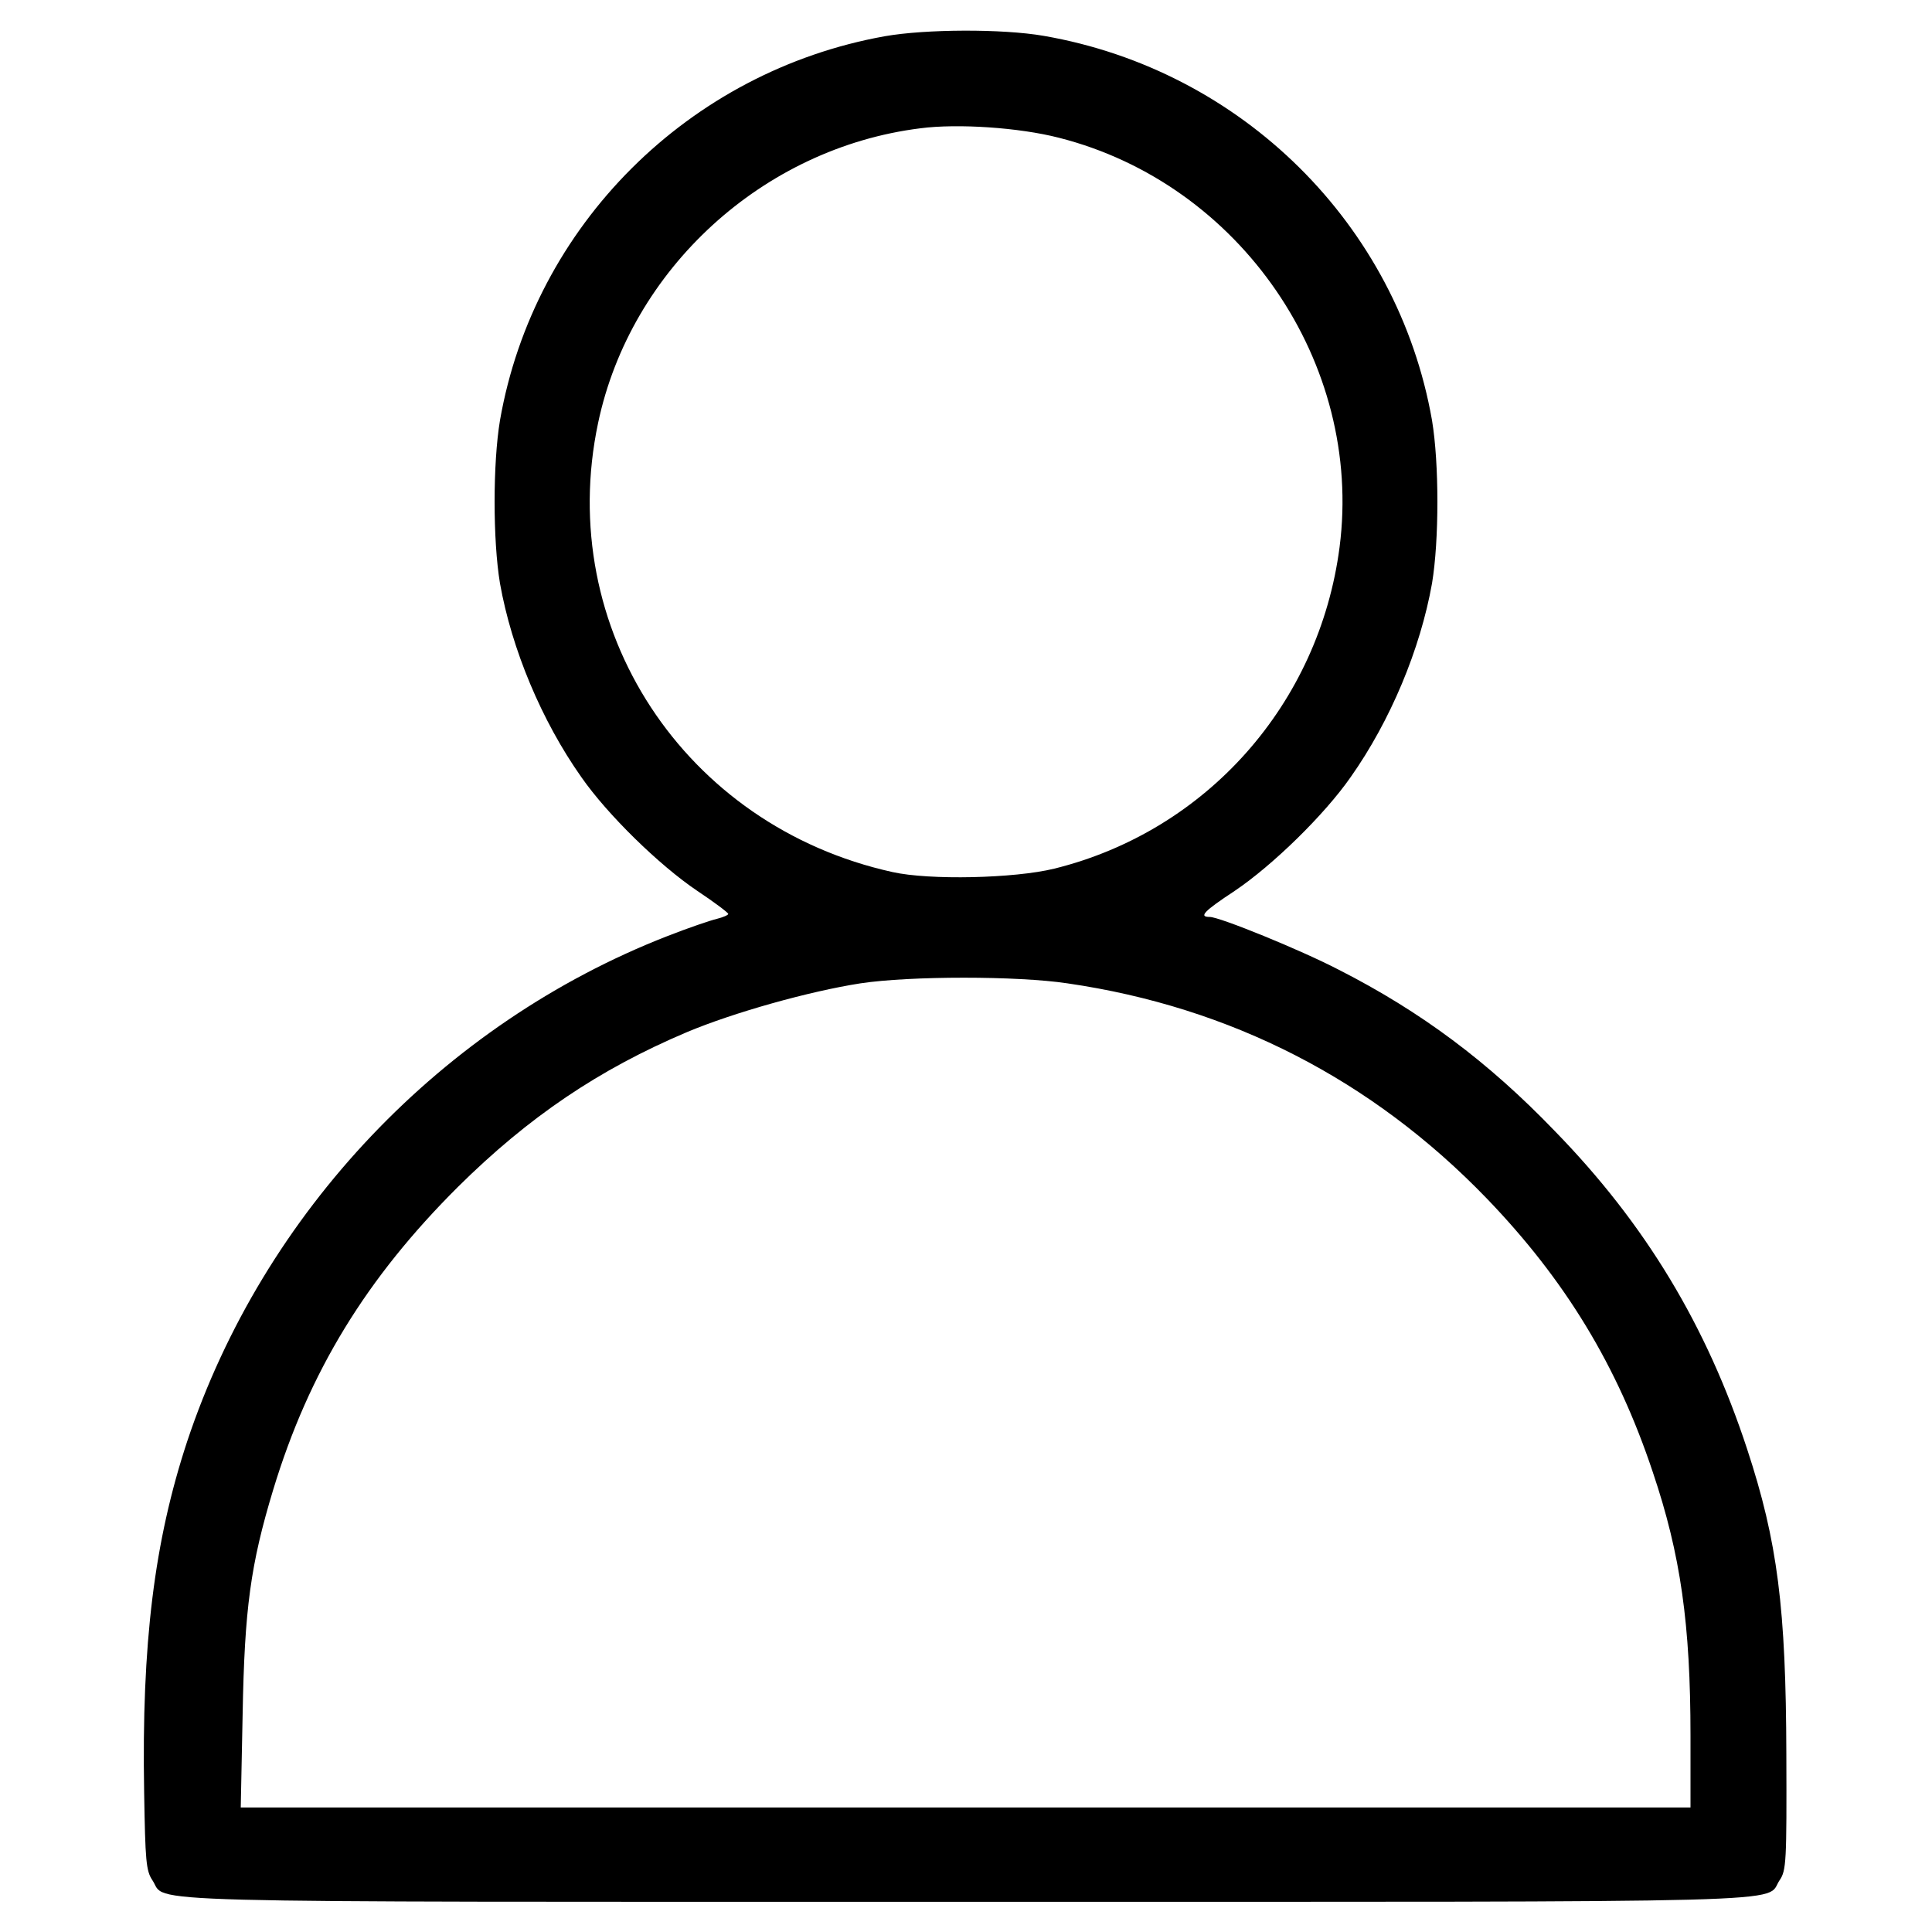 <?xml version="1.0" standalone="no"?>
<!DOCTYPE svg PUBLIC "-//W3C//DTD SVG 20010904//EN"
 "http://www.w3.org/TR/2001/REC-SVG-20010904/DTD/svg10.dtd">
<svg version="1.0" xmlns="http://www.w3.org/2000/svg"
 width="512pt" height="512pt" viewBox="0 0 512 512"
 preserveAspectRatio="xMidYMid meet">

<g transform="translate(0,512) scale(0.1,-0.1)"
fill="#000000" stroke="none">
<path d="M2345 5024 c-520 -93 -930 -502 -1020 -1018 -19 -114 -19 -318 0
-432 31 -174 110 -364 216 -514 69 -99 206 -233 307 -301 45 -30 81 -57 82
-61 0 -3 -14 -9 -30 -13 -17 -4 -76 -24 -132 -46 -595 -232 -1070 -732 -1272
-1339 -87 -264 -121 -535 -114 -930 3 -181 5 -208 22 -233 41 -61 -118 -57
2156 -57 2274 0 2115 -4 2156 57 18 26 19 49 18 333 -1 388 -23 564 -104 810
-107 326 -269 596 -510 843 -176 183 -354 316 -572 427 -102 53 -316 140 -342
140 -30 0 -16 15 66 69 101 68 238 202 307 301 106 150 185 340 216 514 19
114 19 318 0 432 -91 519 -504 928 -1029 1019 -110 19 -313 18 -421 -1z m461
-269 c481 -122 807 -597 744 -1085 -54 -415 -352 -752 -756 -852 -106 -26
-331 -31 -429 -9 -552 122 -895 646 -780 1190 86 408 437 729 854 781 99 13
262 2 367 -25z m23 -2241 c433 -63 808 -256 1111 -570 208 -216 346 -443 440
-725 74 -219 100 -404 100 -699 l0 -190 -1921 0 -1921 0 5 247 c5 280 21 397
81 595 95 313 247 561 490 803 187 185 373 311 607 410 124 52 324 108 459
129 132 20 416 20 549 0z"/>
</g>
</svg>
